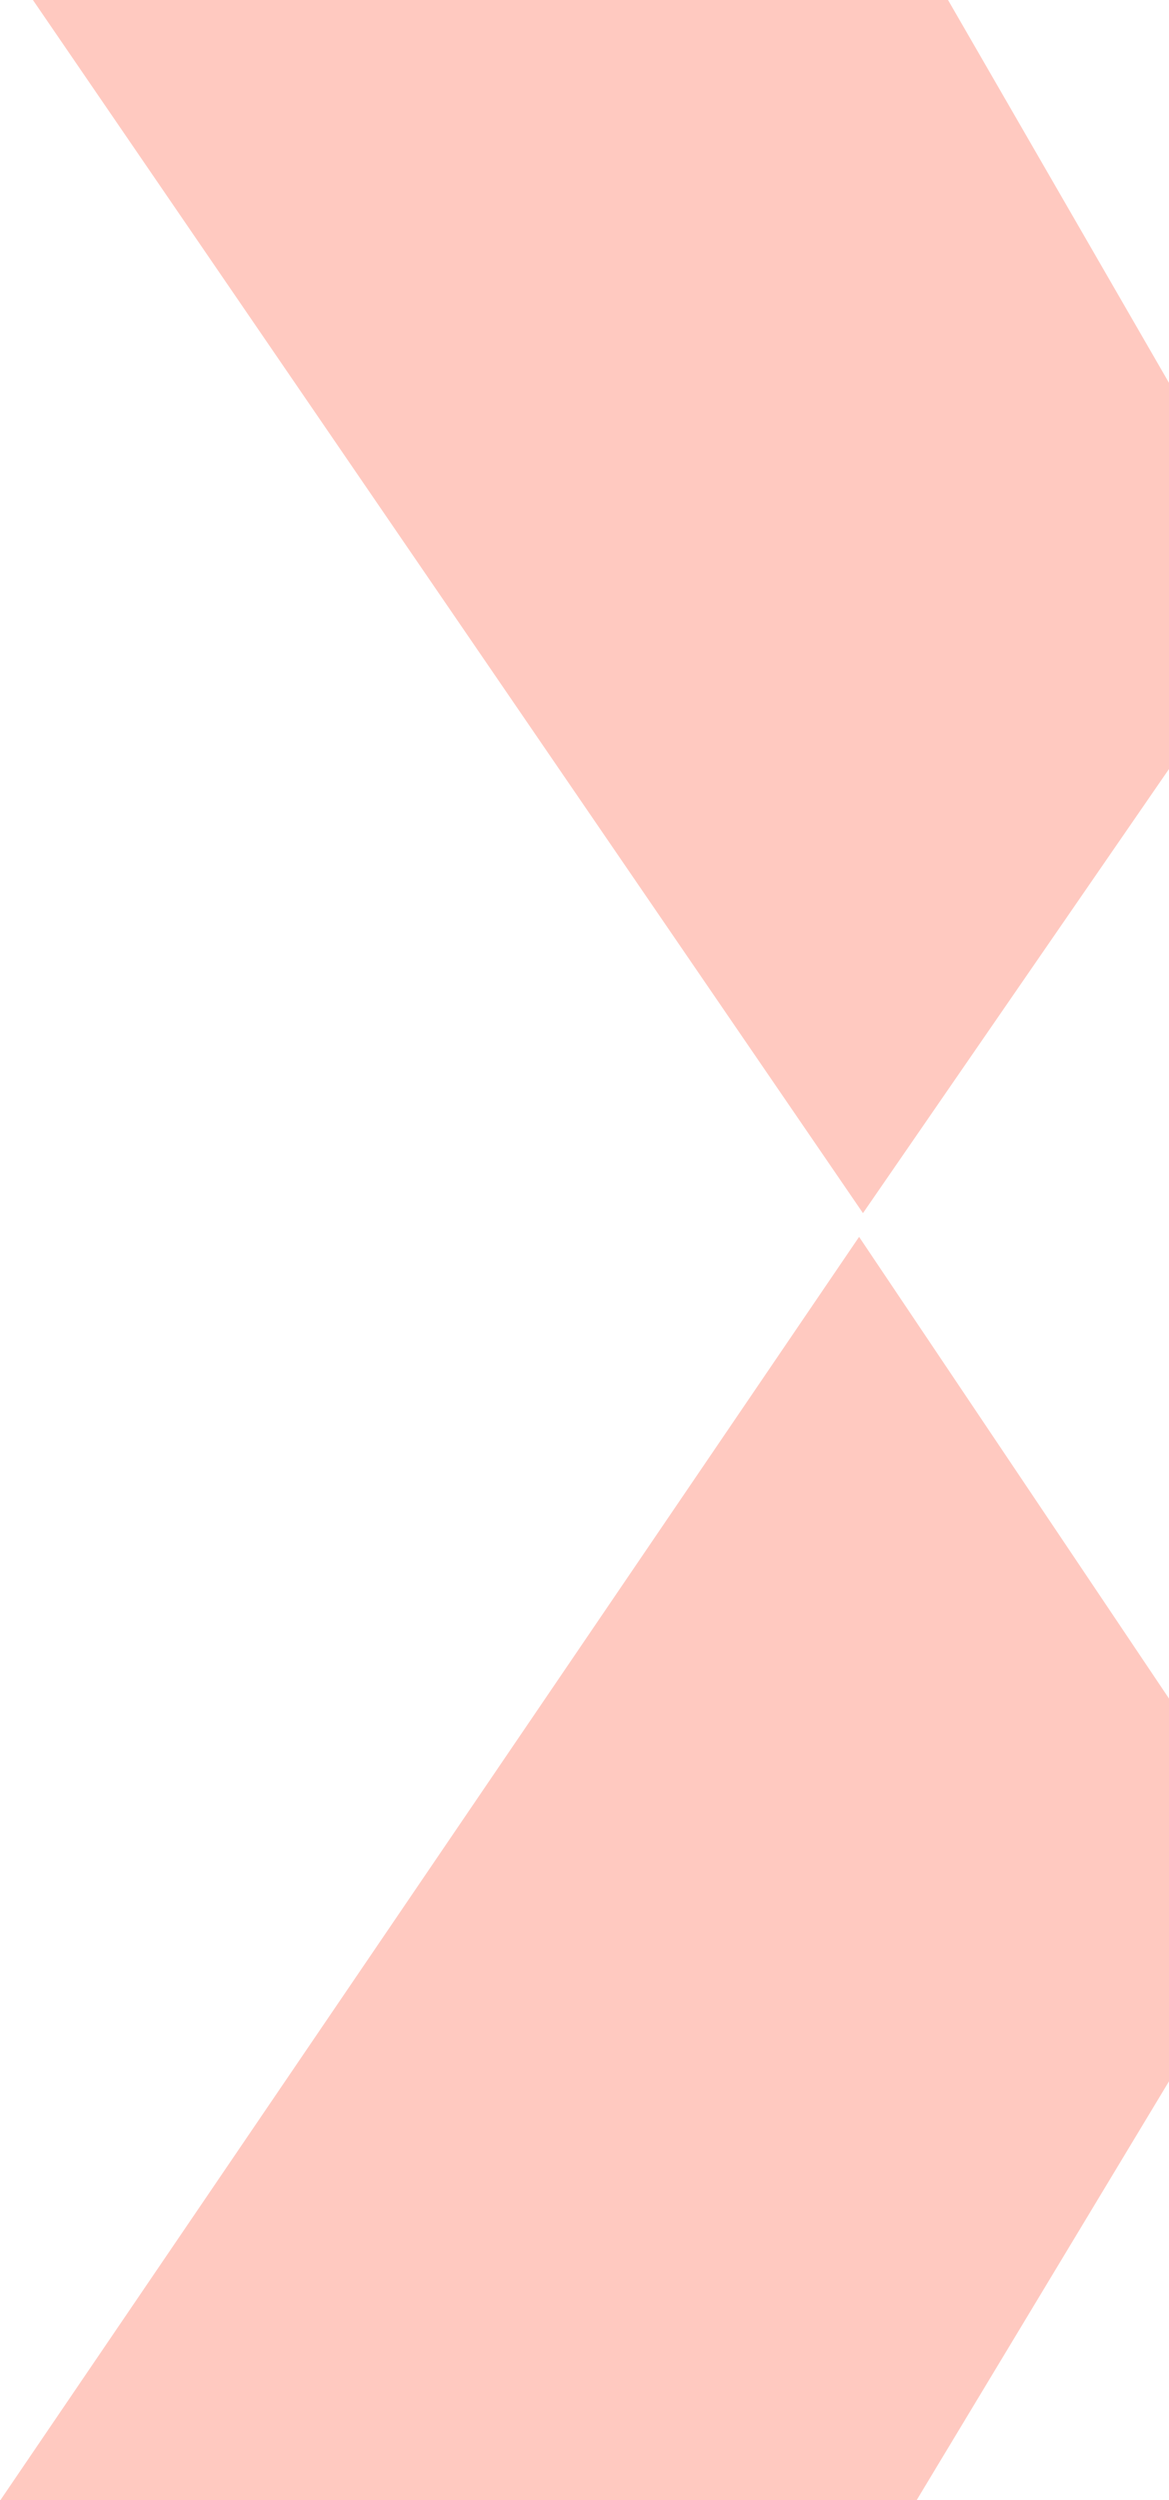 <svg width="421" height="900" viewBox="0 0 421 900" fill="none" xmlns="http://www.w3.org/2000/svg">
<path opacity="0.25" fill-rule="evenodd" clip-rule="evenodd" d="M464.511 677.031L330.108 899.999H0.127L309.392 445.238L462.149 672.709L464.511 677.031ZM310.787 436.693L11.853 0H341.42L464.288 212.79L461.316 218.334L310.787 436.693Z" fill="#FF2B06"/>
</svg>
